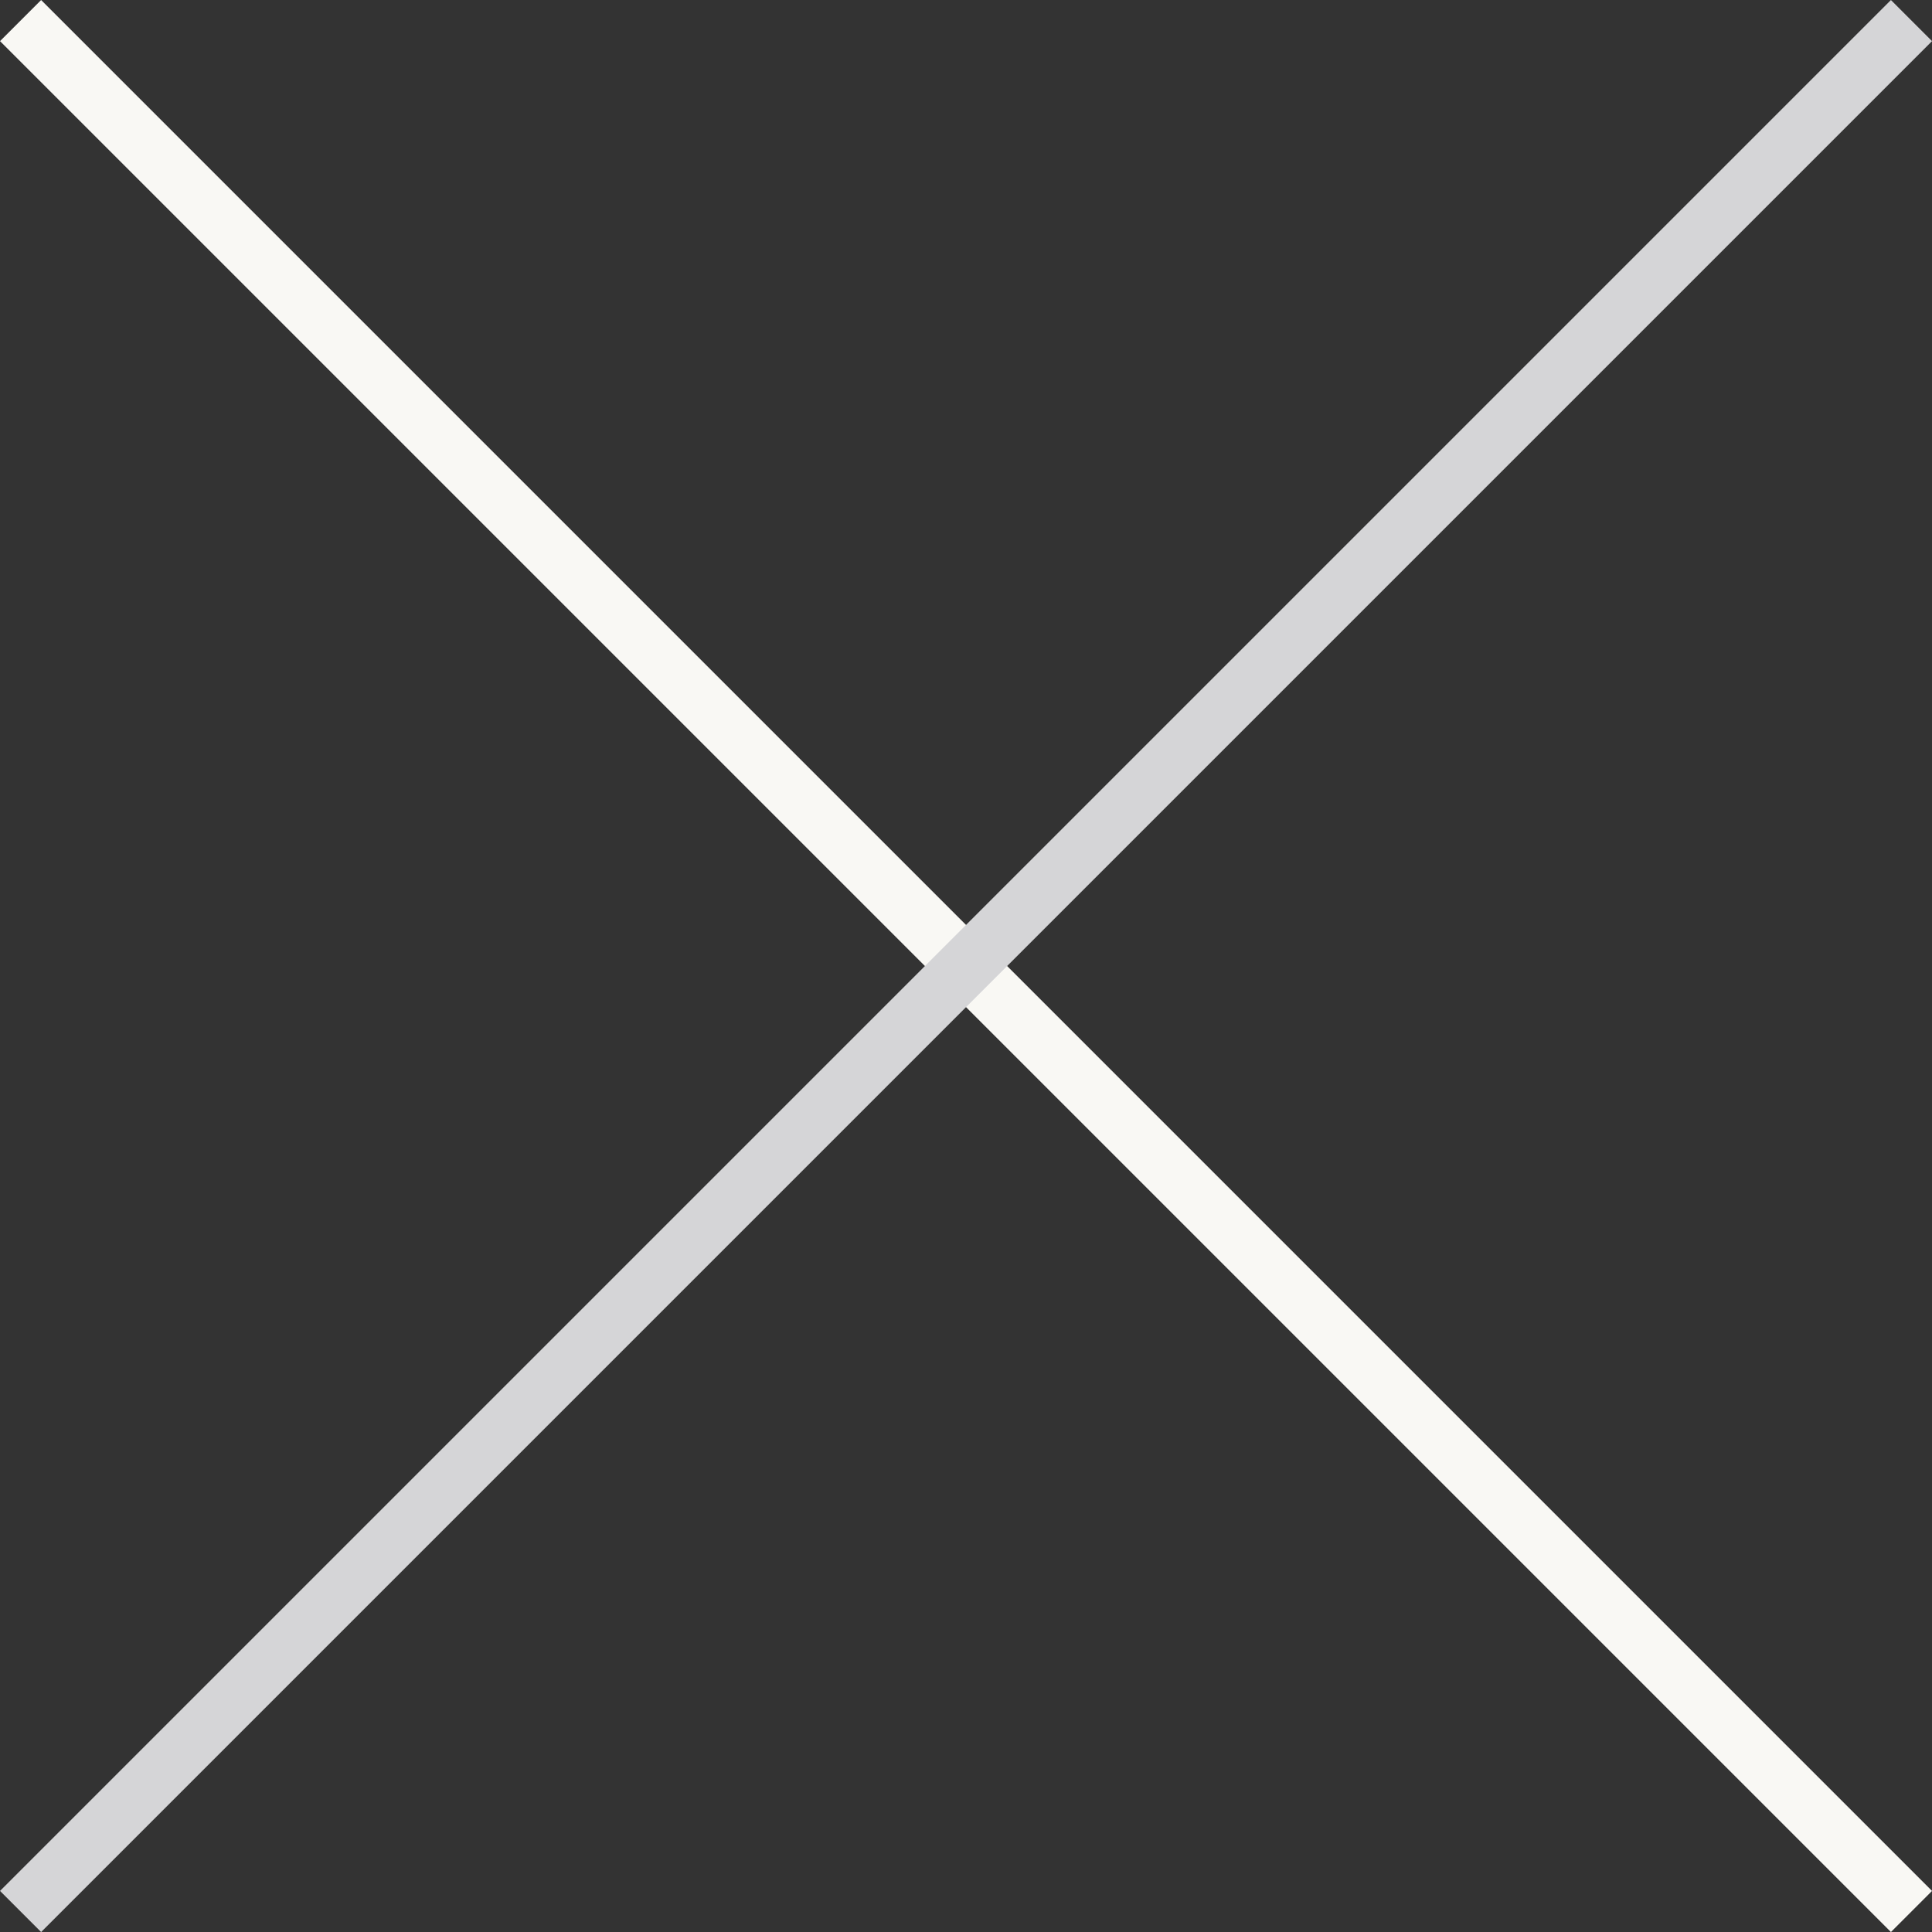 <svg xmlns="http://www.w3.org/2000/svg" viewBox="-1009.117 -3146.117 33.234 33.234">
  <rect x="-1009.117" y="-3146.117" width="33.234" height="33.234" fill="#333333" stroke="none"/>
  <defs>
    <style>
      .cls-1, .cls-2 {
        fill: none;
      }

      .cls-1 {
        stroke: #f9f8f4;
      }

      .cls-2 {
        stroke: #d5d5d7;
      }
    </style>
  </defs>
  <g id="Group_1" data-name="Group 1" transform="translate(-1882.747 -4112.378) rotate(45)">
    <line id="Line_7" data-name="Line 7" class="cls-1" x2="46" transform="translate(1301.5 65.5)"/>
    <line id="Line_8" data-name="Line 8" class="cls-2" x2="46" transform="translate(1324.5 42.5) rotate(90)"/>
  </g>
</svg>
